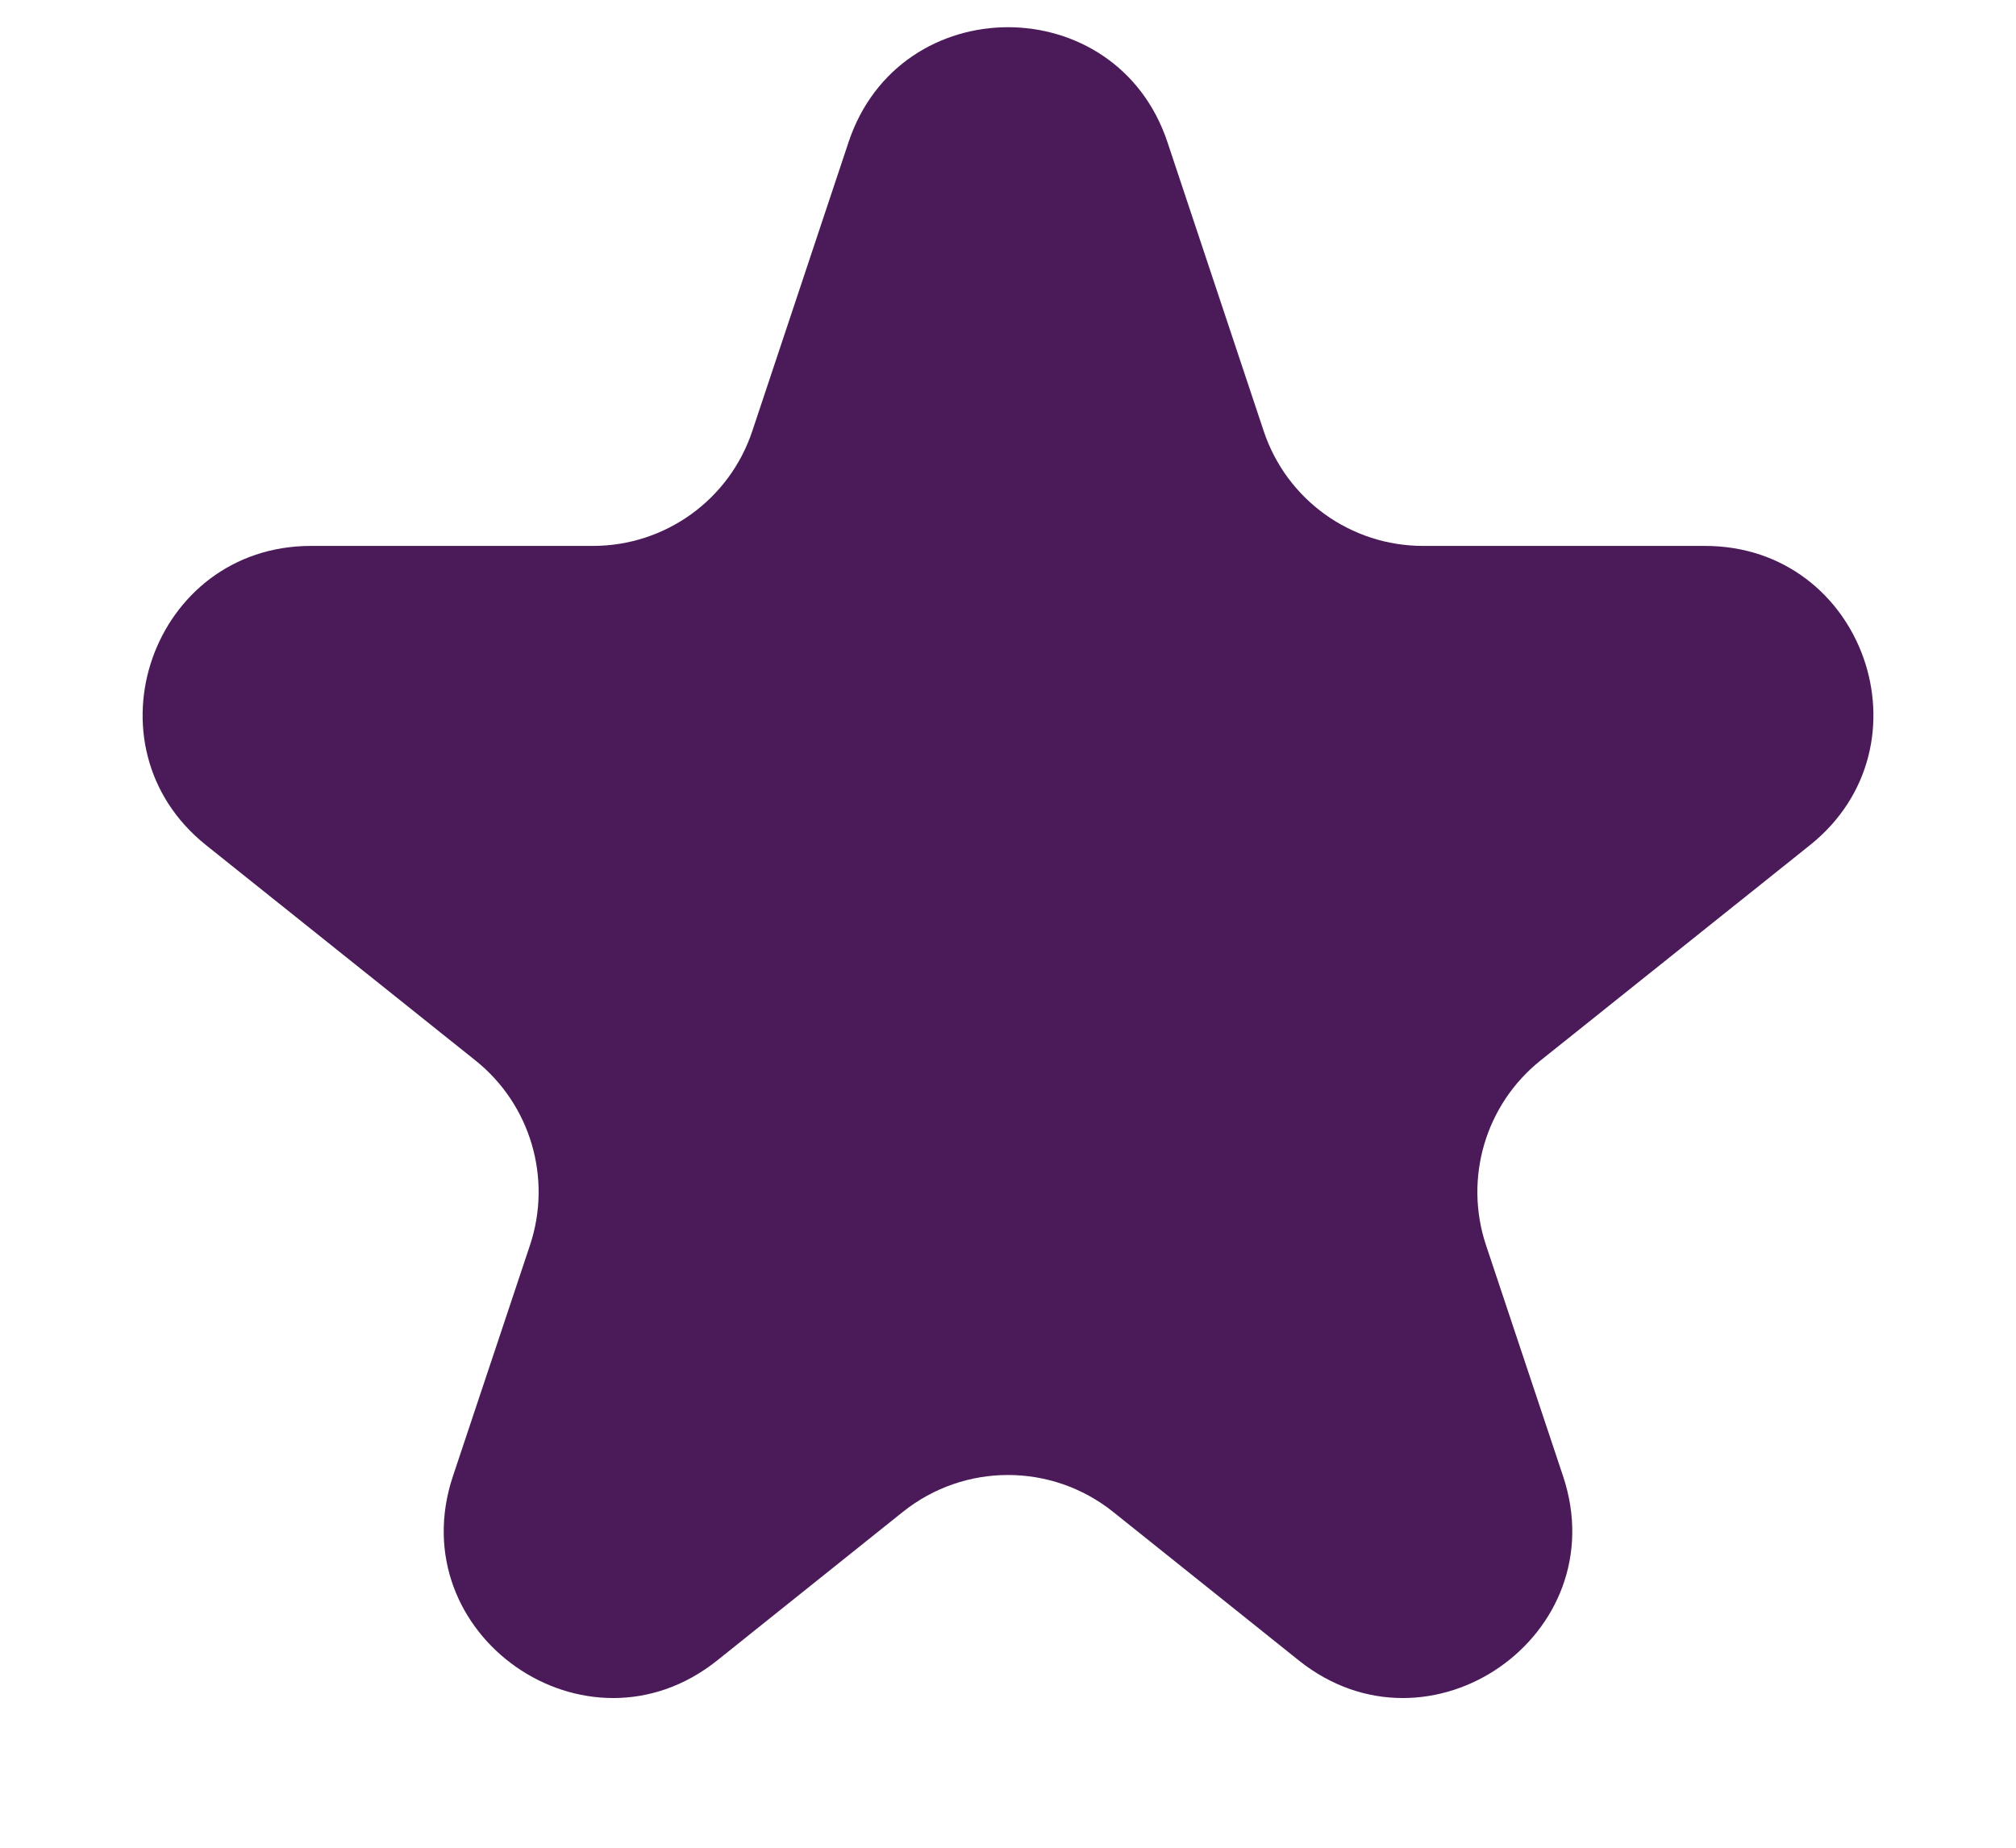 <svg width="12" height="11" viewBox="0 0 12 11" fill="none" xmlns="http://www.w3.org/2000/svg">
<path d="M6.949 0.846C6.645 -0.066 5.355 -0.066 5.051 0.846L4.478 2.566C4.342 2.975 3.96 3.25 3.529 3.25H1.851C0.906 3.25 0.488 4.44 1.226 5.031L2.831 6.314C3.158 6.576 3.287 7.014 3.155 7.412L2.696 8.788C2.381 9.733 3.491 10.507 4.269 9.885L5.375 9C5.741 8.708 6.259 8.708 6.625 9L7.731 9.885C8.509 10.507 9.619 9.733 9.304 8.788L8.845 7.412C8.713 7.014 8.842 6.576 9.169 6.314L10.774 5.031C11.512 4.44 11.095 3.25 10.149 3.25H8.471C8.04 3.25 7.658 2.975 7.522 2.566L6.949 0.846Z" fill="#4B1B59"/>
</svg>
